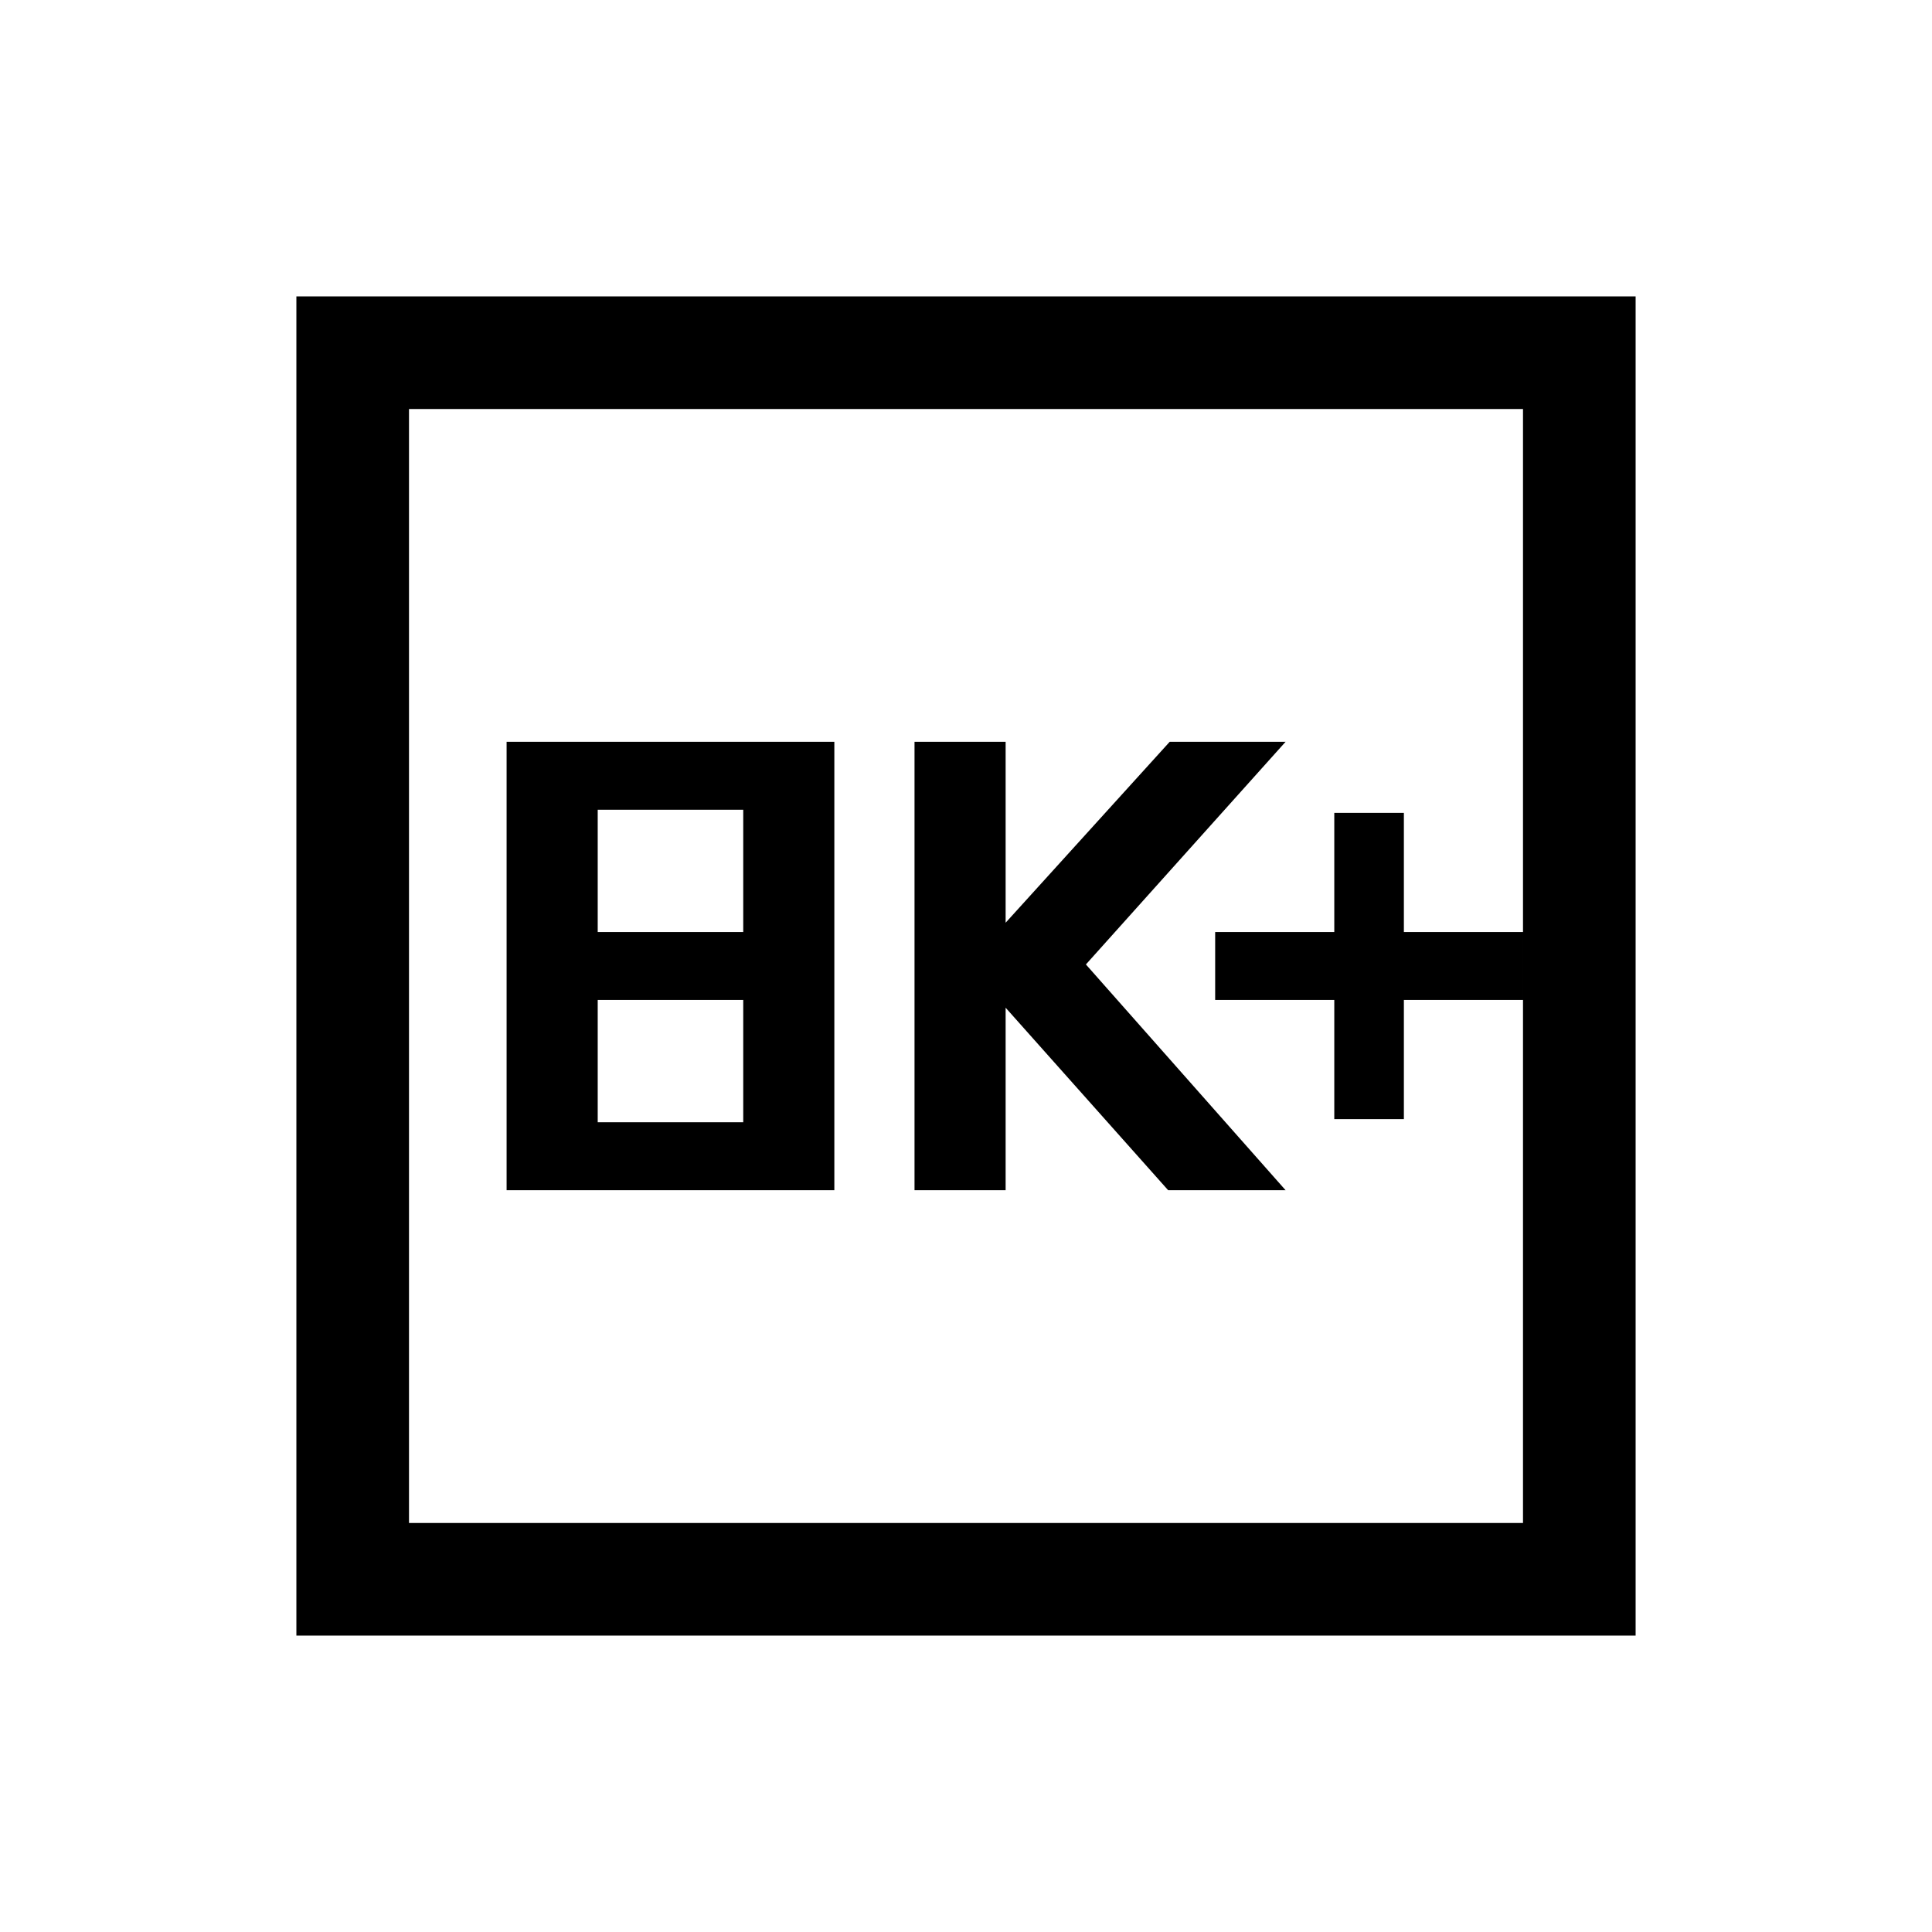 <svg xmlns="http://www.w3.org/2000/svg" height="24" viewBox="0 -960 960 960" width="24"><path d="M251.73-368.58h162.85v-222.84H251.73v222.84ZM297-402.35v-60.77h72.31v60.77H297Zm0-94.53v-60.77h72.31v60.77H297Zm157.42 128.3h45.27v-90.69l80.77 90.69h58.35l-99.23-112.19 99.23-110.65h-57.58l-81.54 89.92v-89.92h-45.27v222.84ZM663-403.92h34.58v-59.2h59.19v-33.76h-59.19v-59.2H663v59.2h-59.19v33.76H663v59.2ZM147.27-147.27v-665.46h665.46v665.46H147.27Zm55.96-55.96h553.54v-553.54H203.23v553.54Zm0 0v-553.54 553.54Z"/></svg>